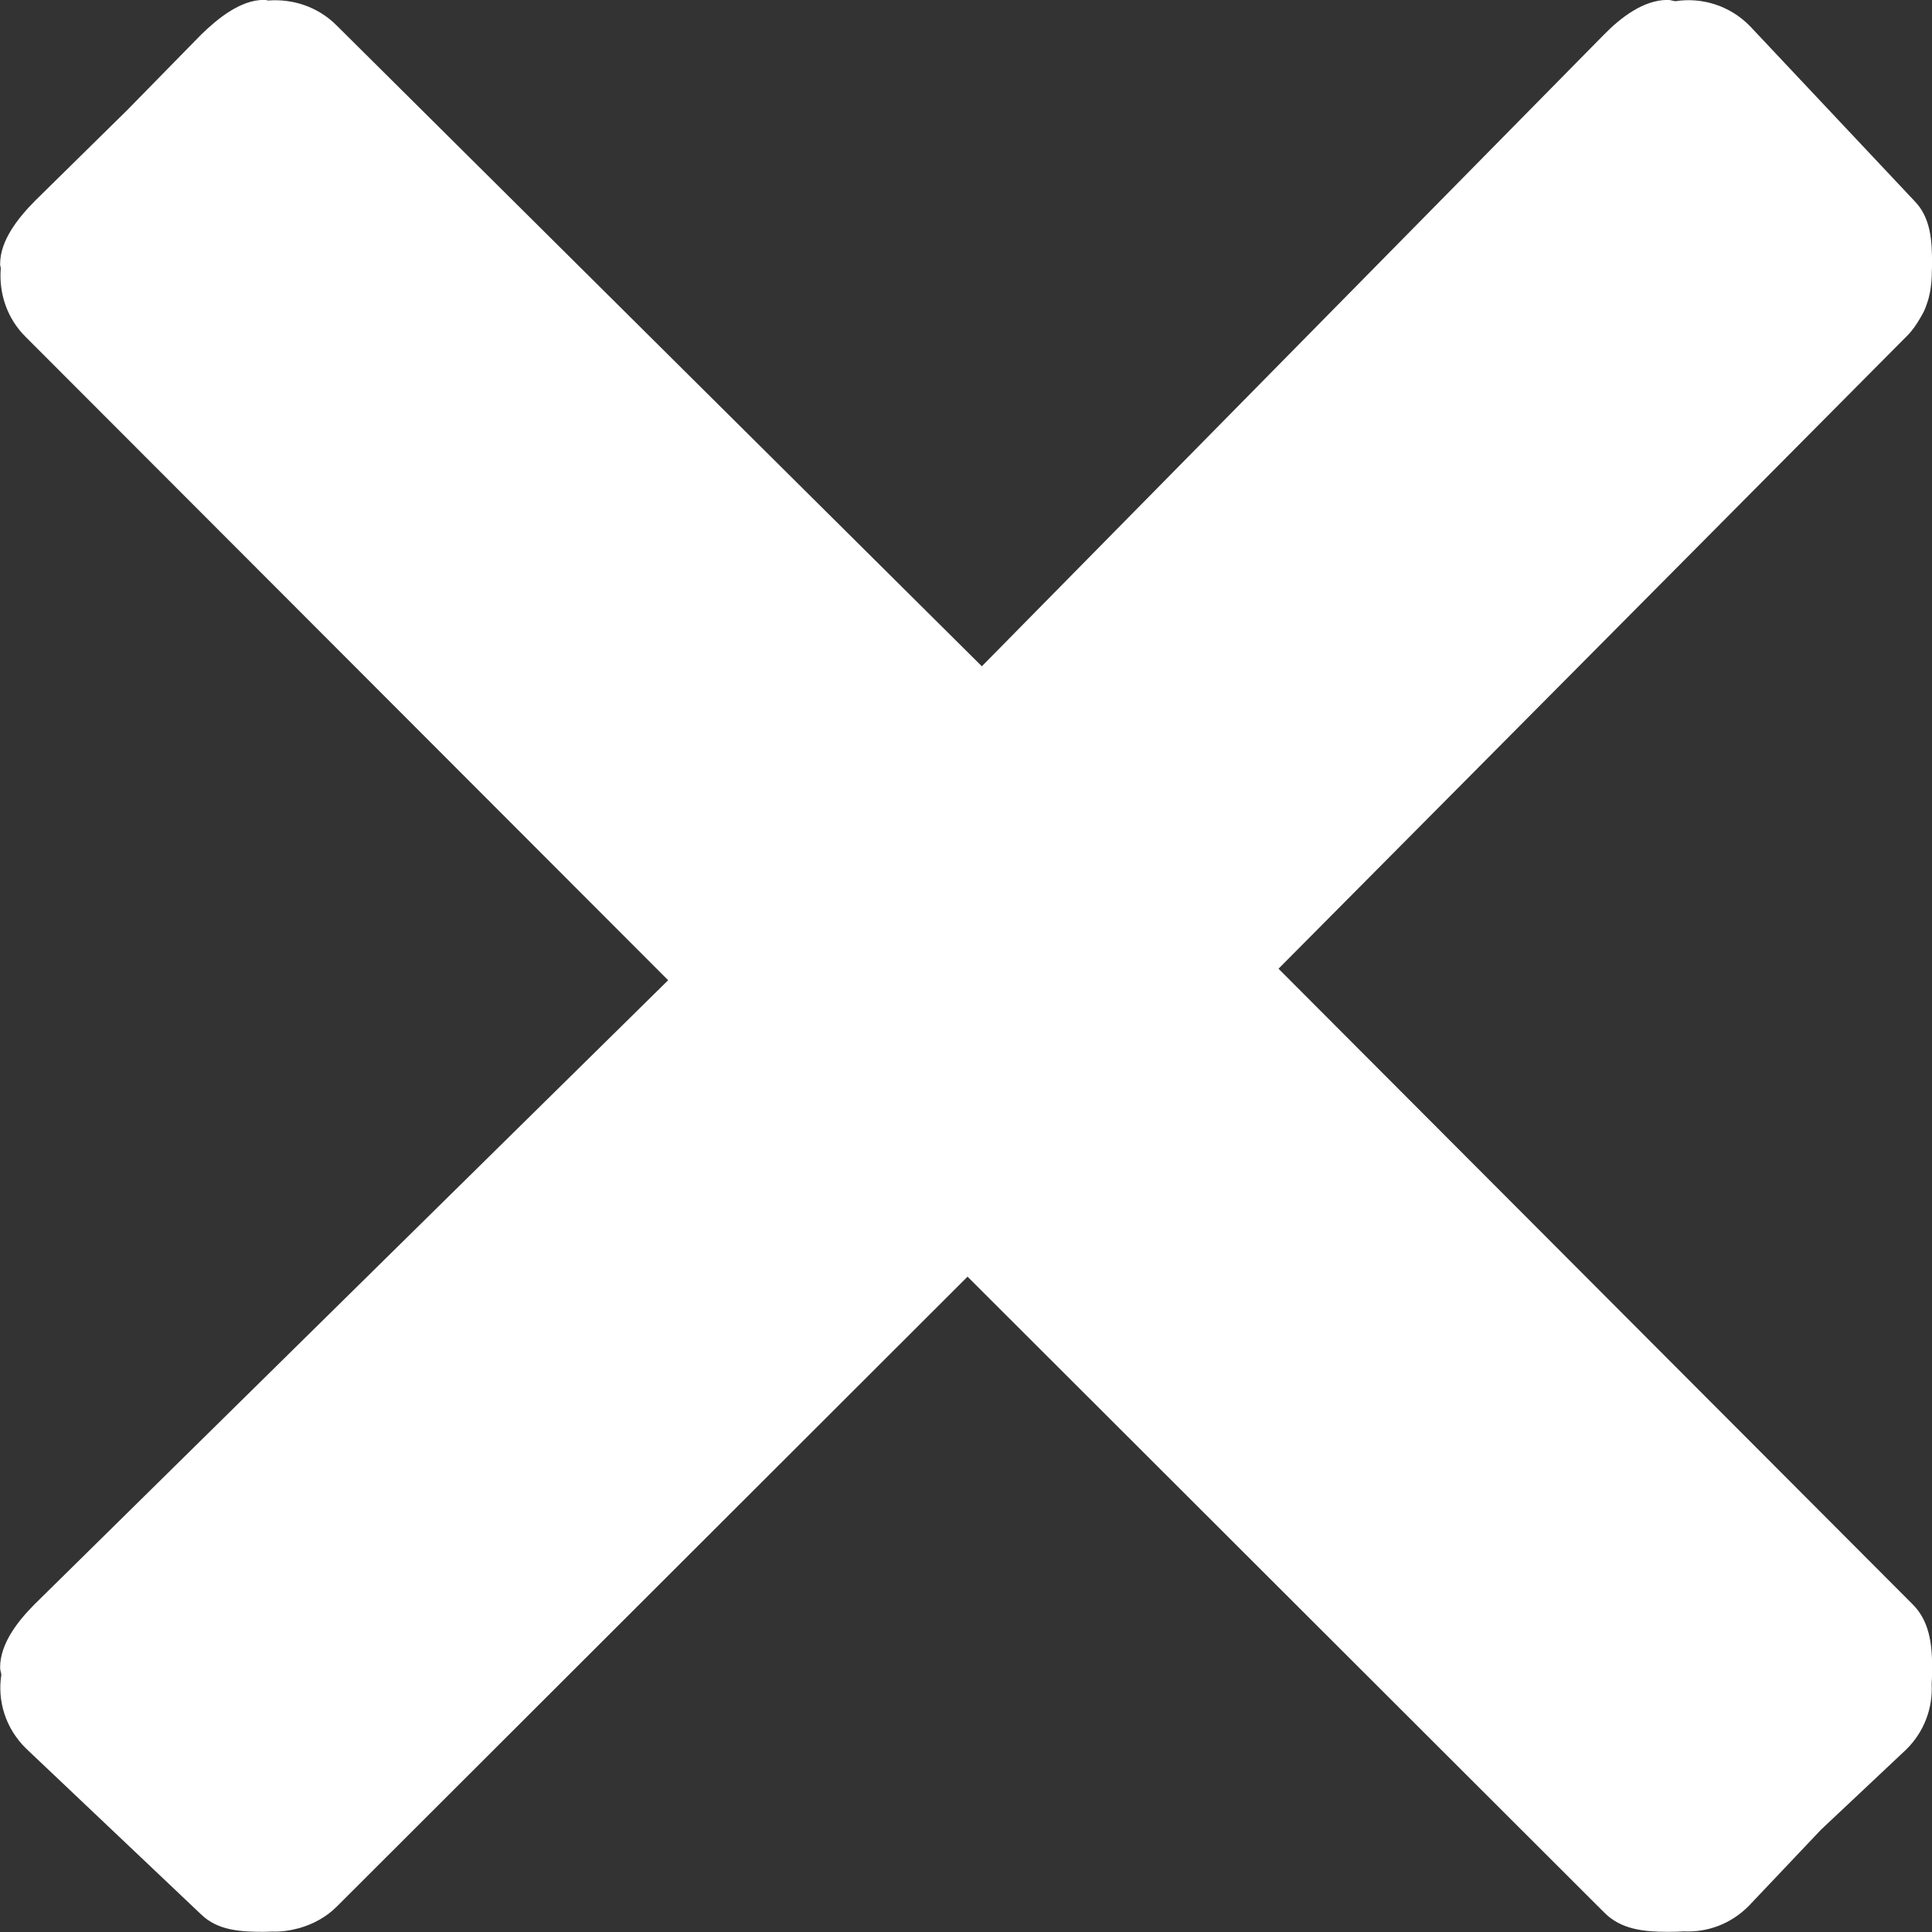 <?xml version="1.0" encoding="utf-8"?>
<!-- Generator: Adobe Illustrator 16.0.0, SVG Export Plug-In . SVG Version: 6.00 Build 0)  -->
<!DOCTYPE svg PUBLIC "-//W3C//DTD SVG 1.1//EN" "http://www.w3.org/Graphics/SVG/1.1/DTD/svg11.dtd">
<svg version="1.1" id="Isolation_Mode" xmlns="http://www.w3.org/2000/svg" xmlns:xlink="http://www.w3.org/1999/xlink" x="0px"
	 y="0px" width="30px" height="30px" viewBox="-449.323 1054 30 30" enable-background="new -449.323 1054 30 30"
	 xml:space="preserve">
<rect x="-449.323" y="1054" width="30" height="30" fill="#333333" stroke="none"/>
<path fill="#FFFFFF" d="M-419.504,1058.935c0.028-0.045,0.053-0.092,0.073-0.14c0.009-0.021,0.016-0.043,0.024-0.064
	c0.017-0.049,0.033-0.098,0.043-0.149c0.015-0.06,0.023-0.12,0.029-0.181c0.001-0.015,0.003-0.029,0.004-0.043
	c0.003-0.047,0.006-0.091,0.005-0.137c0.001-0.038,0.004-0.074,0.004-0.111c0-0.004,0-0.007,0-0.011c0-0.366-0.02-0.719-0.273-0.978
	l-2.555-2.716c-0.318-0.324-0.751-0.45-1.161-0.386c-0.037-0.006-0.073-0.02-0.111-0.02c-0.003,0-0.006,0-0.009,0
	c-0.37,0-0.724,0.272-0.982,0.535l-9.664,9.812l-10.024-9.956c-0.289-0.287-0.678-0.411-1.056-0.382
	c-0.019-0.002-0.038-0.01-0.056-0.01c-0.004,0-0.007,0-0.009,0c-0.368,0-0.72,0.289-0.979,0.541l-1.146,1.17l-1.433,1.41
	c-0.256,0.259-0.541,0.611-0.541,0.979c0,0.003,0,0.006,0,0.01c0,0.02,0.009,0.039,0.01,0.06c-0.031,0.38,0.093,0.771,0.384,1.061
	l9.979,9.992l-9.836,9.688c-0.258,0.258-0.537,0.611-0.537,0.981c0,0.004,0,0.007,0,0.01c0,0.035,0.014,0.069,0.019,0.104
	c-0.064,0.405,0.062,0.832,0.385,1.148l2.716,2.574c0.259,0.252,0.611,0.271,0.978,0.271c0.004,0,0.006,0,0.01,0
	c0.039,0,0.077-0.004,0.116-0.004c0.139,0.005,0.276-0.014,0.411-0.051c0.004,0,0.009-0.002,0.013-0.003
	c0.213-0.062,0.416-0.169,0.583-0.337l9.791-9.778l9.889,9.876c0.258,0.26,0.611,0.297,0.981,0.297c0.003,0,0.006,0,0.01,0
	c0.083,0,0.163-0.002,0.244-0.007c0.361,0.018,0.728-0.112,1.009-0.397l1.12-1.182l1.32-1.242c0.286-0.28,0.416-0.65,0.398-1.014
	c0.005-0.084,0.007-0.17,0.007-0.256c0-0.004,0-0.007,0-0.01c0-0.371-0.045-0.724-0.307-0.982l-9.842-9.865l9.757-9.824
	C-419.628,1059.135-419.562,1059.036-419.504,1058.935z"/>
</svg>
